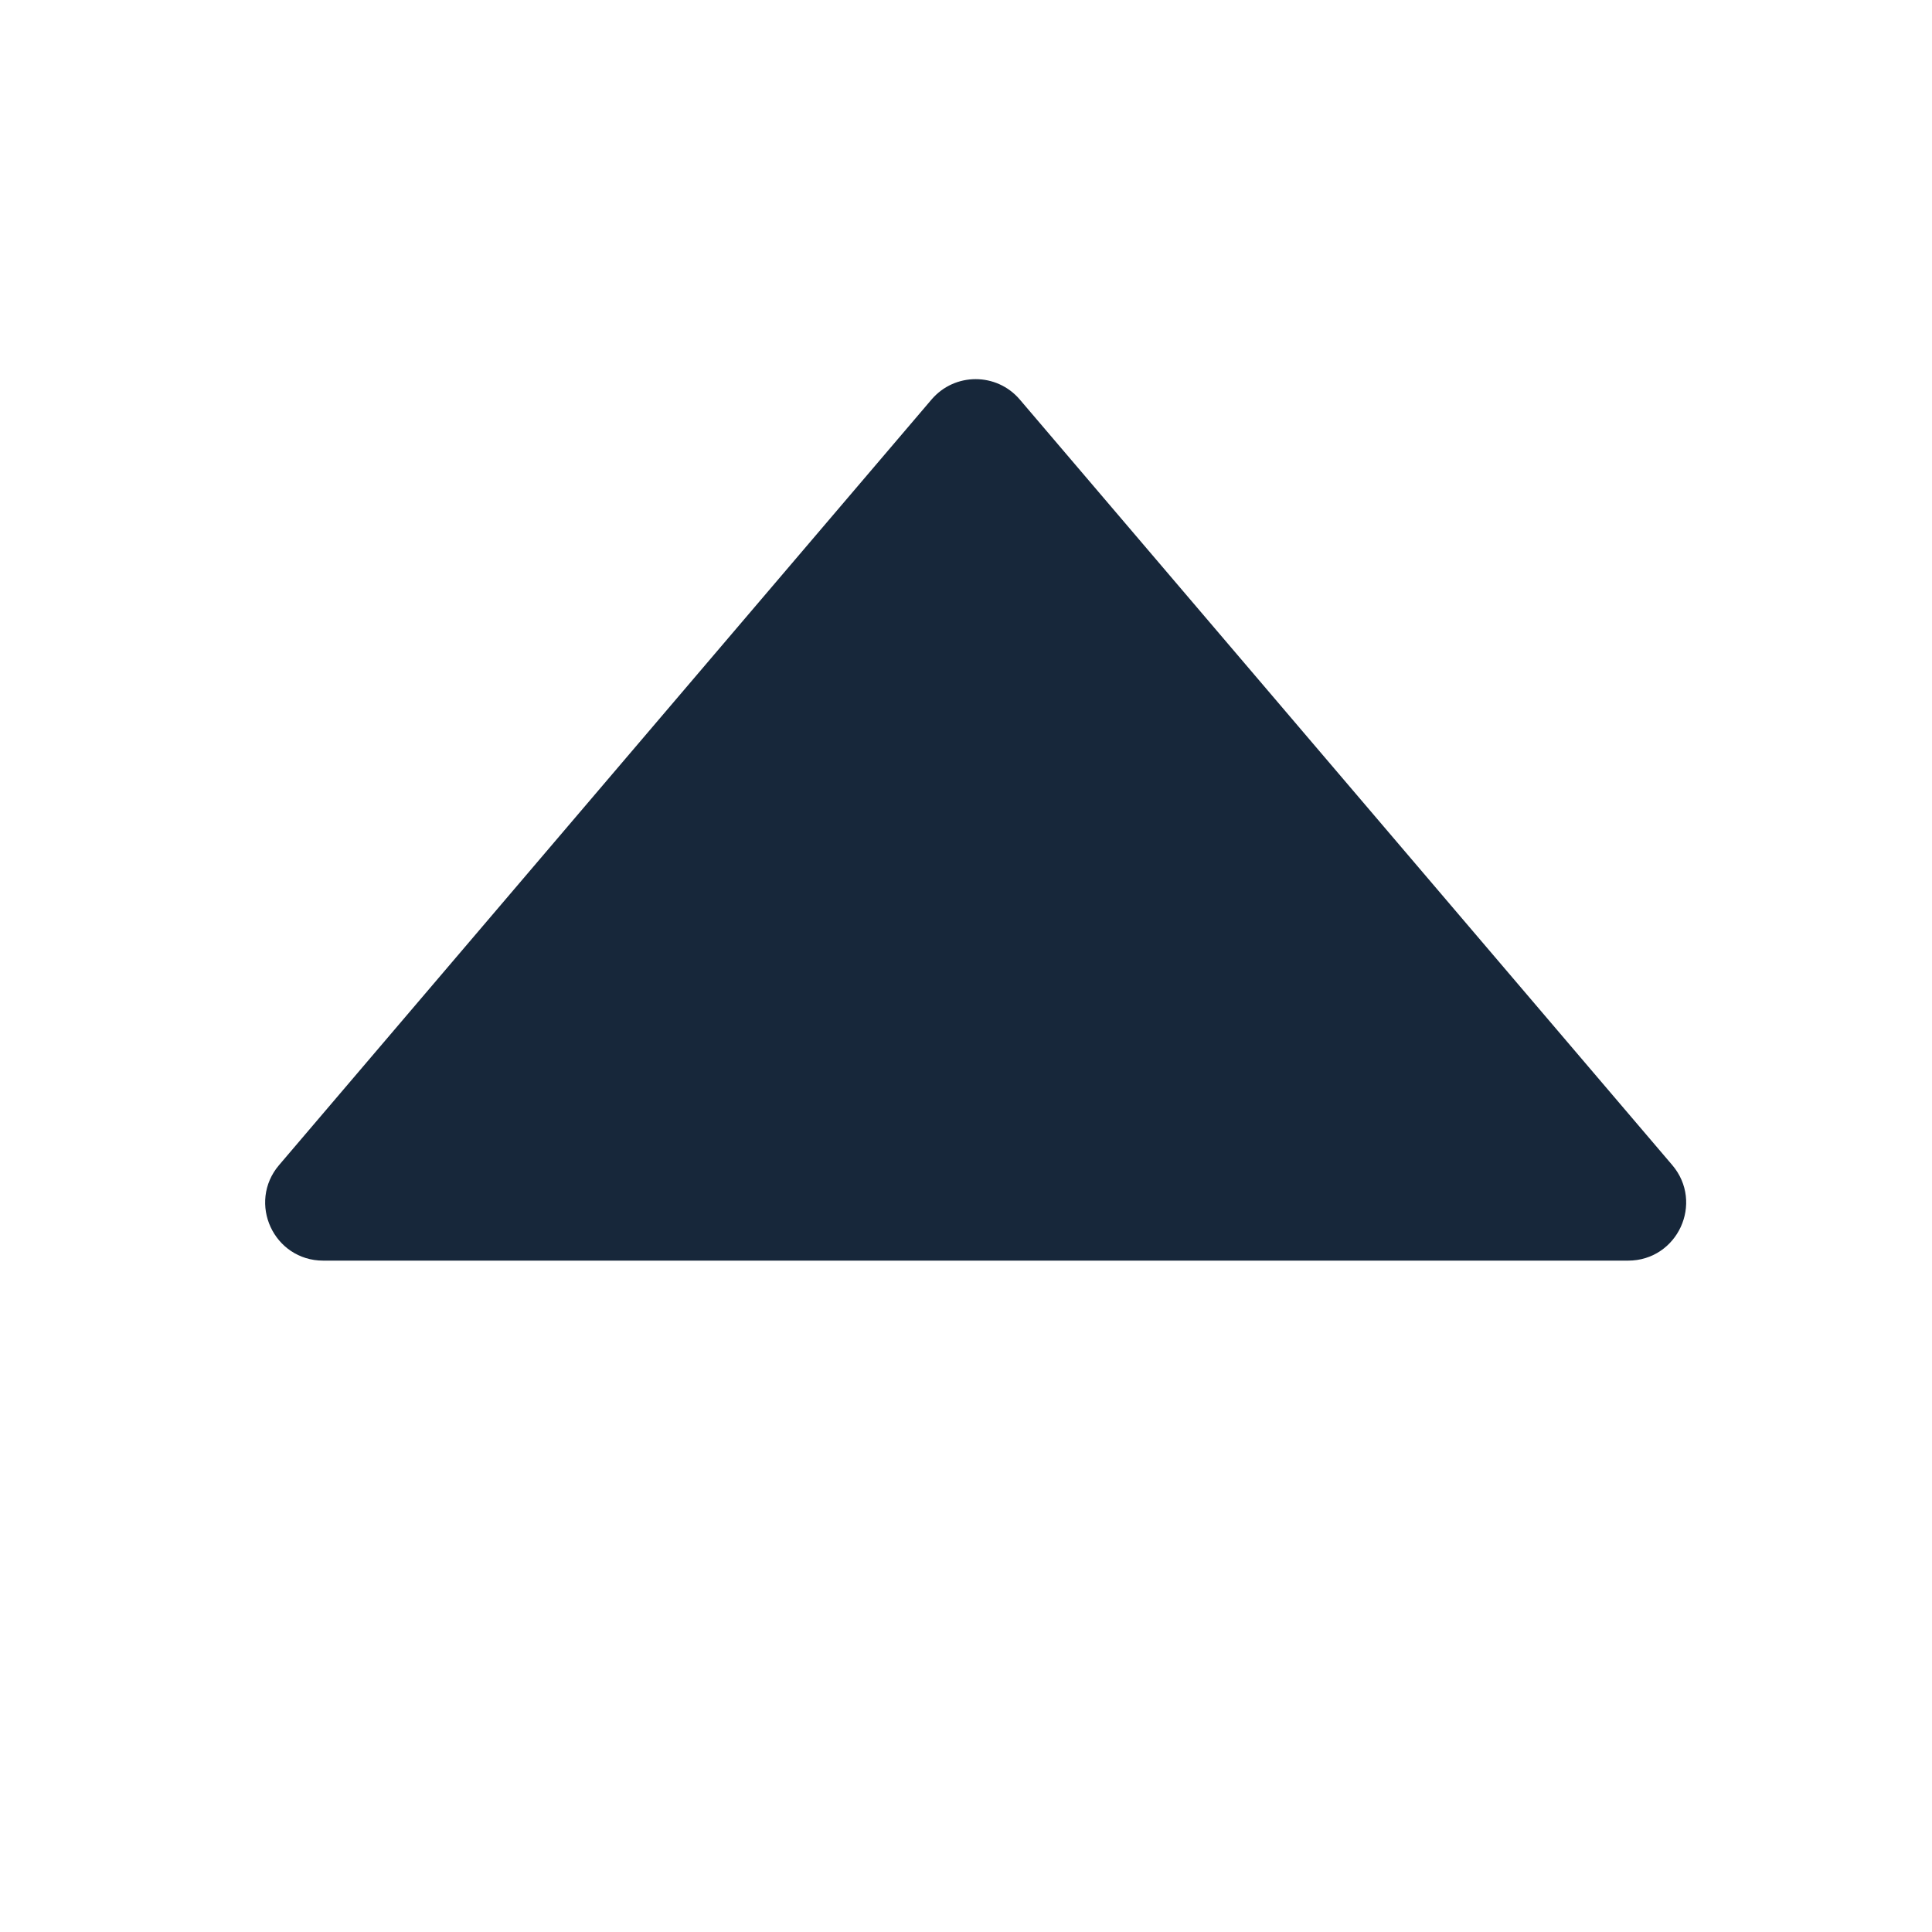 <svg width="100" height="100" viewBox="0 0 100 100" fill="none" xmlns="http://www.w3.org/2000/svg">
<path d="M52.403 21.003L86.174 60.628C87.558 62.251 86.404 64.75 84.272 64.75H16.728C14.596 64.75 13.442 62.251 14.826 60.628L48.597 21.003C49.595 19.832 51.405 19.832 52.403 21.003Z" fill="#17273A" stroke="#17273A"/>
</svg>
